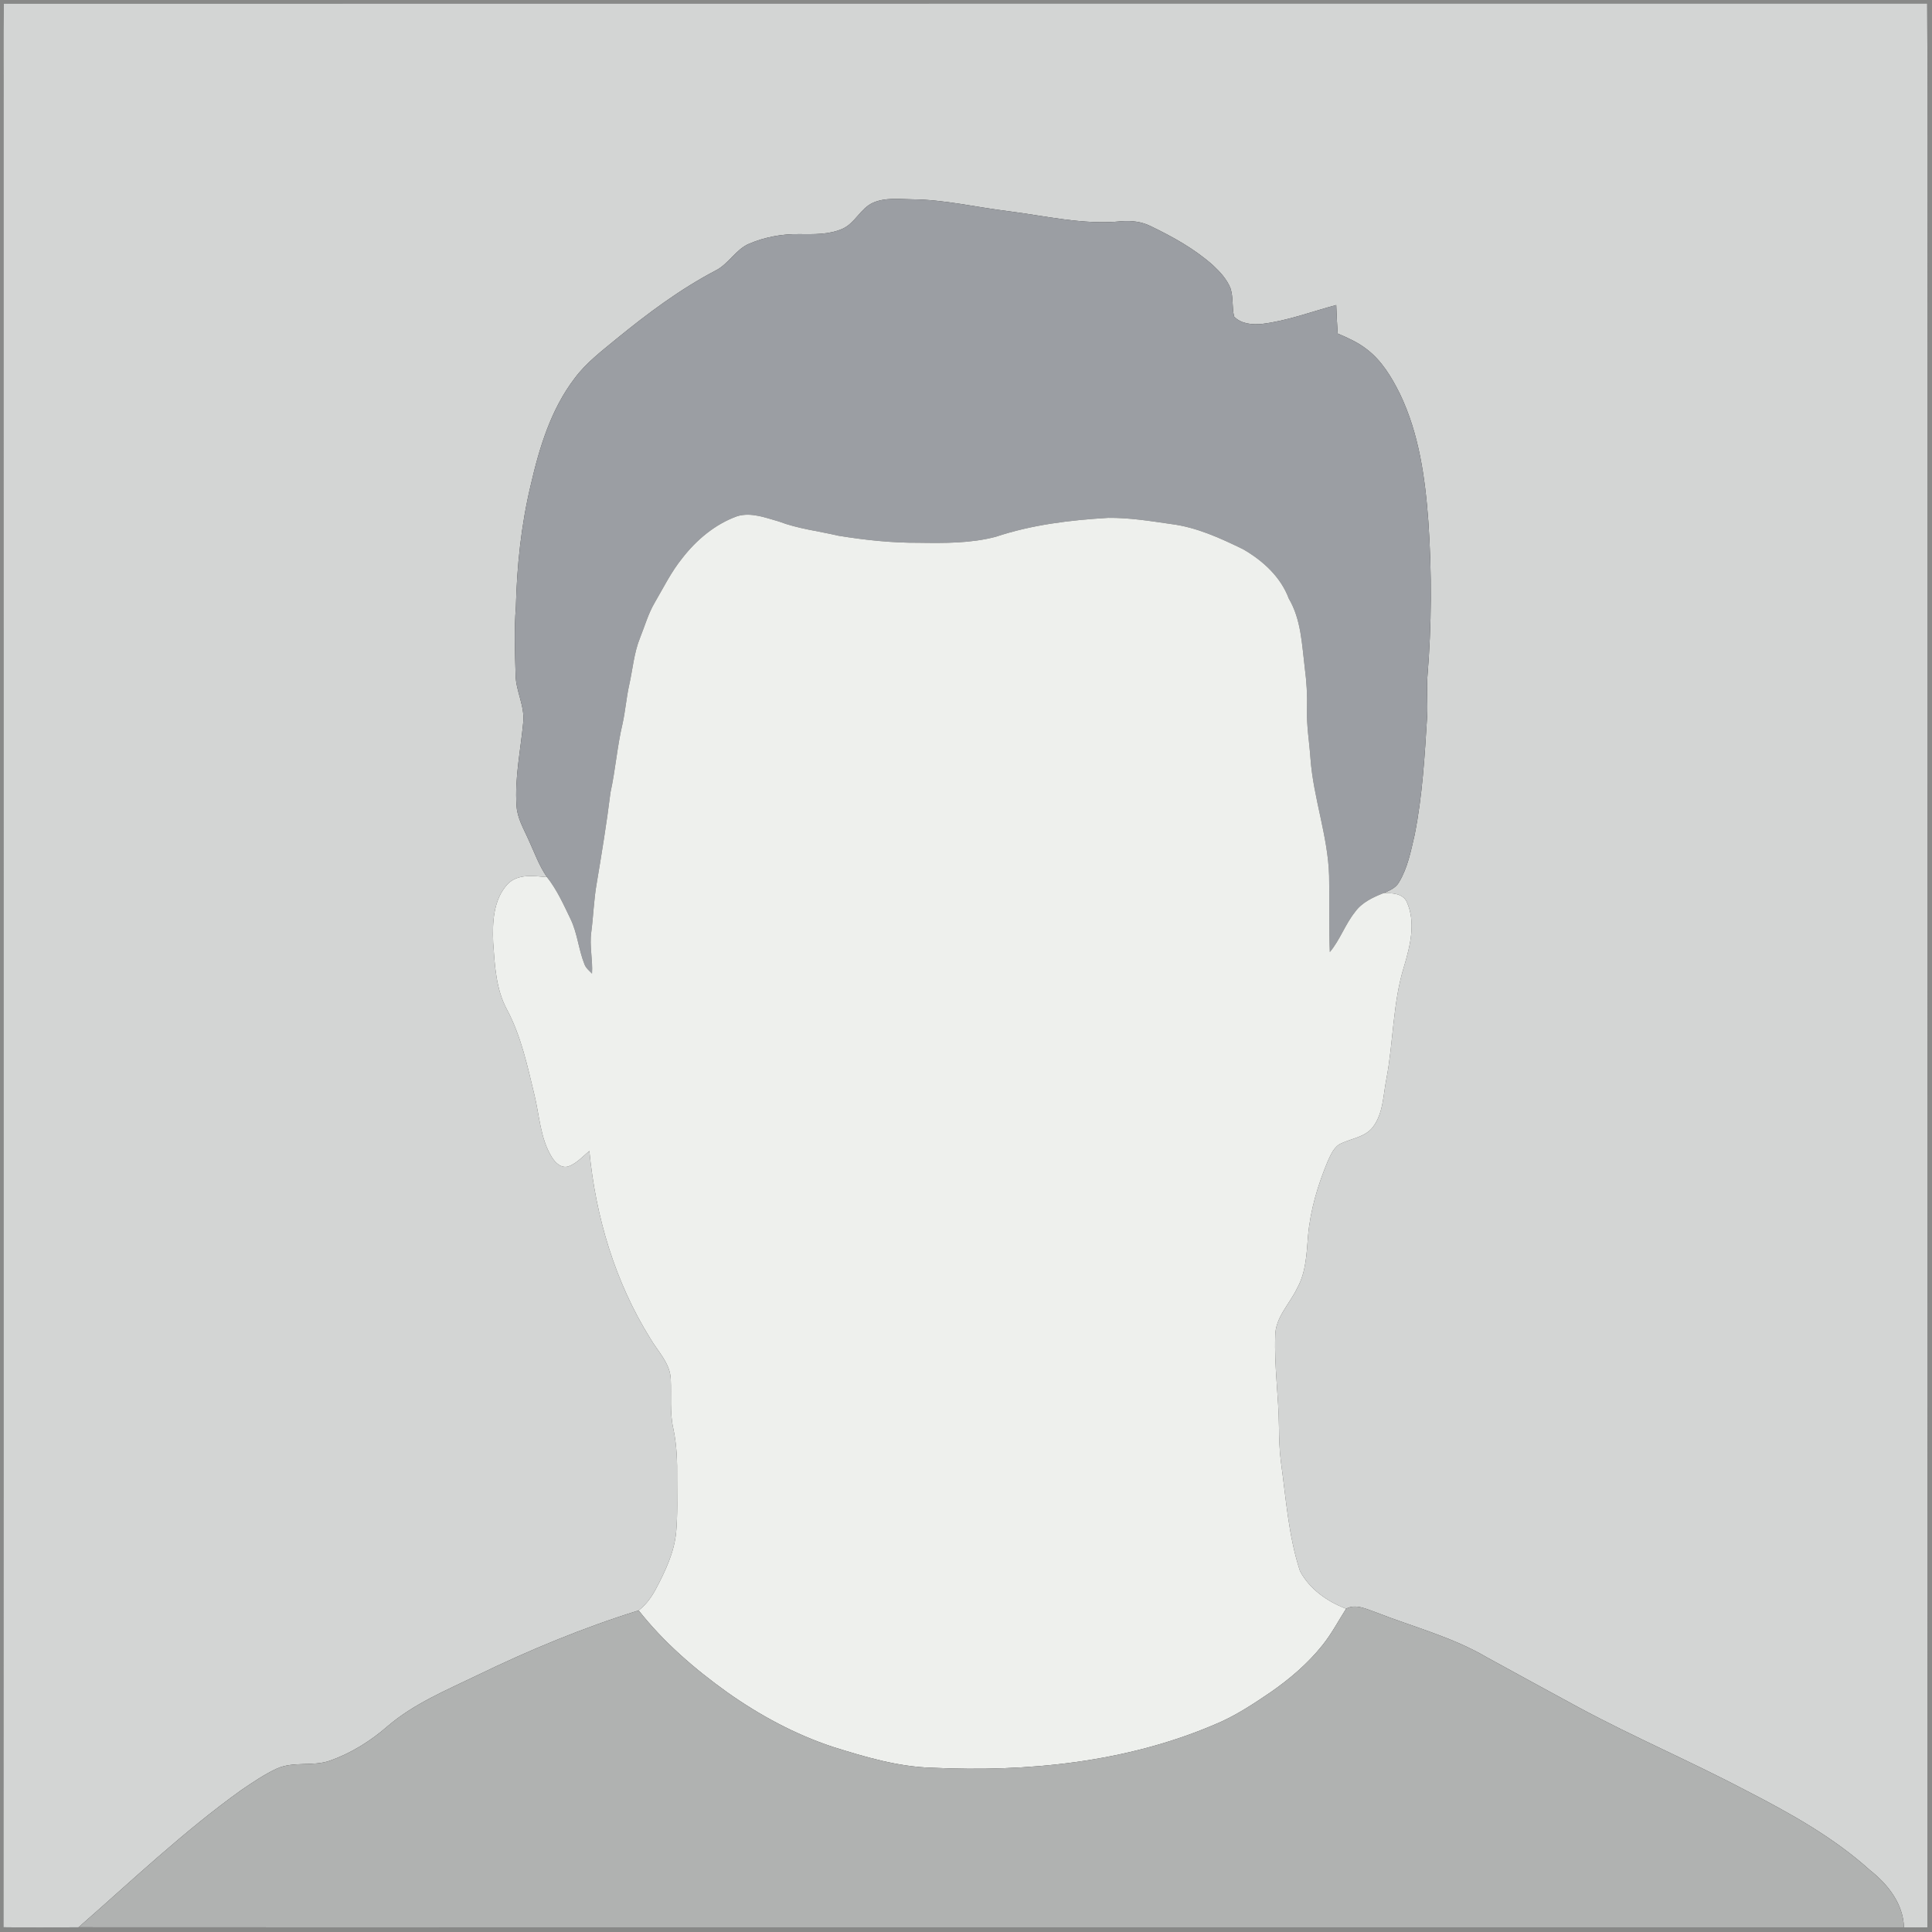 <?xml version="1.0" encoding="UTF-8" ?>
<!DOCTYPE svg PUBLIC "-//W3C//DTD SVG 1.1//EN" "http://www.w3.org/Graphics/SVG/1.1/DTD/svg11.dtd">
<svg width="856pt" height="856pt" viewBox="0 0 856 856" version="1.1" xmlns="http://www.w3.org/2000/svg">
<rect x="0" y="0" width="856" height="856" fill="#333333" stroke="none"/>
<g id="#9b9d9ccf">
<path fill="#9b9d9c" opacity="0.81" d=" M 0.00 0.00 L 856.00 0.00 L 856.00 856.00 L 0.00 856.00 L 0.00 0.00 M 1.69 1.60 C 1.40 17.07 1.64 32.55 1.56 48.02 C 1.53 316.65 1.63 585.28 1.52 853.90 C 12.61 854.05 23.71 854.04 34.81 853.91 C 304.40 854.04 573.99 853.95 843.57 853.96 C 847.04 853.98 850.51 853.99 853.98 854.00 C 854.02 623.66 853.99 393.32 854.00 162.98 C 853.90 109.17 854.20 55.36 853.85 1.55 C 569.80 1.61 285.74 1.51 1.69 1.60 Z" />
</g>
<g id="#d3d5d4ff">
<path fill="#d3d5d4" opacity="1.00" d=" M 1.69 1.60 C 285.74 1.51 569.80 1.61 853.85 1.55 C 854.20 55.36 853.90 109.17 854.00 162.98 C 853.99 393.32 854.02 623.66 853.98 854.00 C 850.51 853.99 847.04 853.98 843.57 853.96 C 843.27 843.44 836.41 834.83 828.50 828.59 C 812.43 814.11 793.41 803.52 774.29 793.66 C 749.64 780.63 723.95 769.71 699.41 756.47 C 685.81 749.14 672.28 741.68 658.73 734.28 C 643.43 725.28 626.08 720.82 609.65 714.39 C 605.46 712.95 600.76 710.44 596.42 712.76 C 588.11 709.62 580.16 704.05 575.98 696.06 C 570.80 680.34 569.78 663.68 567.49 647.39 C 566.85 642.28 566.73 637.13 566.66 631.99 C 566.52 618.64 564.55 605.34 565.01 591.98 C 564.97 583.73 571.40 577.75 574.73 570.73 C 578.65 563.68 578.92 555.47 579.54 547.63 C 580.54 536.14 583.90 524.97 588.33 514.36 C 589.73 511.40 591.12 507.91 594.36 506.54 C 599.08 504.34 604.96 503.75 608.32 499.31 C 612.89 493.24 612.82 485.25 614.25 478.10 C 617.41 461.50 617.05 444.30 622.12 428.07 C 624.82 418.98 627.37 408.72 623.32 399.66 C 621.55 395.73 616.67 395.65 613.00 395.70 C 615.56 394.61 618.38 393.47 619.83 390.92 C 623.68 384.54 625.11 377.10 626.77 369.94 C 630.25 352.50 631.25 334.69 632.34 316.97 C 632.61 311.28 632.03 305.58 632.43 299.89 C 634.32 276.98 634.42 253.92 632.85 230.98 C 631.45 211.75 628.72 192.17 620.31 174.61 C 616.62 167.16 612.19 159.72 605.44 154.64 C 601.60 151.65 597.12 149.67 592.68 147.77 C 592.39 143.57 592.19 139.36 592.04 135.14 C 581.11 138.07 570.41 142.16 559.11 143.52 C 554.88 143.93 549.87 143.53 546.79 140.26 C 545.81 136.15 546.50 131.78 545.19 127.73 C 543.58 123.71 540.57 120.45 537.45 117.54 C 529.25 110.24 519.57 104.88 509.72 100.15 C 505.79 98.18 501.33 97.71 496.99 98.02 C 480.04 99.77 463.28 95.64 446.55 93.54 C 432.37 91.81 418.36 88.41 404.02 88.31 C 398.29 88.23 392.22 87.44 386.81 89.82 C 381.26 92.31 378.91 98.79 373.38 101.32 C 367.29 104.04 360.46 103.77 353.94 103.73 C 346.45 103.62 338.91 105.04 332.00 107.95 C 325.90 110.51 322.82 117.03 316.94 119.93 C 301.18 128.21 286.86 138.93 273.10 150.16 C 266.58 155.55 259.70 160.73 254.62 167.59 C 244.09 181.37 238.96 198.31 235.13 214.99 C 230.90 232.64 229.02 250.79 228.57 268.92 C 227.77 278.93 228.17 288.98 228.45 299.01 C 228.52 306.19 232.57 312.74 231.83 320.00 C 230.70 332.29 228.01 344.55 228.86 356.95 C 229.11 362.34 231.95 367.03 234.08 371.83 C 236.70 377.48 238.78 383.45 242.35 388.62 C 236.45 388.10 229.38 387.01 224.84 391.78 C 218.53 398.69 218.13 408.75 218.50 417.62 C 219.22 427.70 219.70 438.25 224.63 447.33 C 230.91 459.10 233.67 472.26 236.78 485.11 C 239.03 494.33 239.37 504.33 244.45 512.62 C 245.97 515.13 248.67 517.82 251.90 516.78 C 255.54 515.41 258.20 512.39 261.12 509.94 C 263.90 539.14 272.53 567.97 288.08 592.96 C 291.45 598.78 296.92 603.93 297.19 611.05 C 297.53 618.35 296.68 625.75 298.32 632.96 C 299.87 640.20 300.10 647.61 300.00 654.99 C 299.97 662.96 300.30 670.96 299.57 678.91 C 298.72 687.78 294.84 695.96 290.74 703.75 C 288.79 707.45 286.31 710.96 282.96 713.53 C 258.37 721.17 234.53 731.07 211.37 742.30 C 197.72 748.90 183.42 754.81 171.78 764.78 C 164.24 771.37 155.57 776.78 146.10 780.13 C 138.50 782.75 130.04 780.27 122.63 783.61 C 117.11 786.17 112.06 789.64 107.02 793.04 C 81.38 811.39 58.50 833.19 34.81 853.91 C 23.71 854.04 12.61 854.05 1.52 853.90 C 1.63 585.28 1.53 316.65 1.56 48.02 C 1.64 32.55 1.40 17.07 1.69 1.60 Z" />
</g>
<g id="#9b9ea3ff">
<path fill="#9b9ea3" opacity="1.00" d=" M 386.81 89.82 C 392.22 87.44 398.29 88.23 404.02 88.31 C 418.36 88.41 432.37 91.81 446.55 93.54 C 463.28 95.64 480.04 99.77 496.99 98.02 C 501.33 97.71 505.79 98.18 509.72 100.15 C 519.57 104.88 529.25 110.24 537.45 117.54 C 540.57 120.45 543.58 123.71 545.19 127.73 C 546.50 131.78 545.81 136.15 546.79 140.26 C 549.87 143.53 554.88 143.93 559.11 143.52 C 570.41 142.16 581.11 138.07 592.04 135.14 C 592.19 139.36 592.39 143.57 592.68 147.77 C 597.12 149.67 601.60 151.65 605.44 154.64 C 612.19 159.72 616.62 167.16 620.31 174.61 C 628.72 192.17 631.45 211.75 632.85 230.98 C 634.42 253.92 634.32 276.98 632.43 299.89 C 632.03 305.58 632.61 311.28 632.34 316.97 C 631.25 334.69 630.25 352.50 626.77 369.94 C 625.11 377.10 623.68 384.54 619.83 390.92 C 618.38 393.47 615.56 394.61 613.00 395.70 C 608.27 397.58 603.34 399.85 600.31 404.14 C 595.95 409.62 593.71 416.44 589.20 421.82 C 588.78 410.54 589.13 399.25 588.88 387.97 C 588.37 370.36 581.91 353.62 580.63 336.10 C 580.13 328.73 578.83 321.41 579.09 314.00 C 579.27 307.98 578.89 301.95 578.11 295.98 C 576.82 285.54 576.52 274.51 571.02 265.20 C 567.44 255.59 559.53 248.41 550.84 243.38 C 540.67 238.42 530.14 233.58 518.80 232.17 C 509.59 230.84 500.34 229.34 491.01 229.44 C 474.16 230.43 457.25 232.47 441.18 237.83 C 430.07 240.76 418.44 240.65 407.03 240.48 C 395.13 240.56 383.24 239.27 371.51 237.37 C 362.67 235.29 353.54 234.29 345.02 231.03 C 339.13 229.38 332.83 226.87 326.69 228.69 C 316.87 232.20 308.60 239.17 302.27 247.33 C 297.39 253.37 293.96 260.37 290.06 267.04 C 287.21 271.89 285.69 277.36 283.60 282.55 C 280.85 289.30 280.34 296.64 278.73 303.68 C 277.49 309.33 277.06 315.11 275.81 320.75 C 273.42 330.76 272.70 341.07 270.48 351.12 C 268.81 364.66 266.60 378.13 264.34 391.59 C 263.10 398.67 262.91 405.88 261.97 413.00 C 261.11 419.11 262.68 425.22 262.30 431.36 C 261.07 430.08 259.58 428.93 258.96 427.22 C 256.35 420.73 255.86 413.57 252.82 407.24 C 249.72 400.82 246.80 394.25 242.35 388.62 C 238.78 383.45 236.70 377.48 234.08 371.83 C 231.95 367.03 229.11 362.34 228.86 356.95 C 228.01 344.55 230.70 332.29 231.83 320.00 C 232.57 312.74 228.52 306.19 228.45 299.01 C 228.17 288.98 227.77 278.93 228.57 268.92 C 229.02 250.79 230.90 232.64 235.13 214.99 C 238.96 198.31 244.09 181.37 254.62 167.59 C 259.70 160.73 266.58 155.55 273.10 150.16 C 286.86 138.93 301.18 128.21 316.94 119.93 C 322.82 117.03 325.90 110.51 332.00 107.95 C 338.91 105.04 346.45 103.62 353.94 103.73 C 360.46 103.77 367.29 104.04 373.38 101.32 C 378.91 98.79 381.26 92.31 386.81 89.82 Z" />
</g>
<g id="#eef0edff">
<path fill="#eef0ed" opacity="1.00" d=" M 326.69 228.69 C 332.83 226.87 339.13 229.38 345.02 231.03 C 353.54 234.29 362.67 235.29 371.51 237.37 C 383.24 239.27 395.13 240.56 407.03 240.48 C 418.44 240.65 430.07 240.76 441.18 237.83 C 457.25 232.47 474.16 230.43 491.01 229.44 C 500.34 229.34 509.59 230.84 518.80 232.17 C 530.14 233.58 540.67 238.42 550.84 243.38 C 559.53 248.41 567.44 255.59 571.02 265.20 C 576.52 274.51 576.82 285.54 578.11 295.98 C 578.89 301.95 579.27 307.98 579.09 314.00 C 578.83 321.41 580.13 328.73 580.63 336.10 C 581.91 353.62 588.37 370.36 588.88 387.97 C 589.13 399.25 588.78 410.54 589.20 421.82 C 593.71 416.44 595.95 409.62 600.31 404.14 C 603.34 399.85 608.27 397.58 613.00 395.70 C 616.67 395.65 621.55 395.73 623.32 399.66 C 627.37 408.72 624.82 418.98 622.12 428.07 C 617.05 444.30 617.41 461.50 614.25 478.10 C 612.82 485.25 612.89 493.24 608.32 499.31 C 604.96 503.75 599.08 504.34 594.36 506.54 C 591.12 507.91 589.73 511.40 588.33 514.36 C 583.90 524.97 580.54 536.14 579.54 547.63 C 578.92 555.47 578.65 563.68 574.73 570.73 C 571.40 577.75 564.97 583.73 565.01 591.98 C 564.55 605.34 566.52 618.64 566.66 631.99 C 566.73 637.13 566.85 642.28 567.49 647.39 C 569.78 663.68 570.80 680.34 575.98 696.06 C 580.16 704.05 588.11 709.62 596.42 712.76 C 592.96 718.19 589.96 723.93 585.91 728.96 C 579.43 737.09 571.42 743.90 562.90 749.81 C 555.01 755.17 546.99 760.48 538.12 764.10 C 498.83 780.87 455.33 785.20 412.99 783.23 C 397.88 782.82 383.29 778.46 368.98 773.97 C 352.24 768.43 336.56 759.95 322.19 749.78 C 307.68 739.39 294.04 727.59 282.96 713.53 C 286.31 710.96 288.79 707.45 290.74 703.75 C 294.84 695.96 298.72 687.78 299.57 678.91 C 300.30 670.96 299.97 662.96 300.00 654.99 C 300.10 647.61 299.87 640.20 298.32 632.96 C 296.68 625.75 297.53 618.35 297.19 611.05 C 296.92 603.93 291.45 598.78 288.08 592.96 C 272.53 567.97 263.90 539.14 261.12 509.94 C 258.20 512.39 255.54 515.41 251.90 516.78 C 248.67 517.82 245.97 515.13 244.45 512.62 C 239.37 504.33 239.03 494.33 236.78 485.11 C 233.67 472.26 230.91 459.10 224.63 447.33 C 219.70 438.25 219.22 427.70 218.50 417.62 C 218.13 408.75 218.53 398.69 224.84 391.78 C 229.38 387.01 236.45 388.10 242.35 388.62 C 246.80 394.25 249.72 400.82 252.82 407.24 C 255.86 413.57 256.35 420.73 258.96 427.22 C 259.58 428.93 261.07 430.08 262.30 431.36 C 262.68 425.22 261.11 419.11 261.97 413.00 C 262.91 405.88 263.10 398.67 264.34 391.59 C 266.60 378.13 268.81 364.66 270.48 351.12 C 272.70 341.07 273.42 330.76 275.81 320.75 C 277.06 315.11 277.49 309.33 278.73 303.68 C 280.34 296.64 280.85 289.30 283.60 282.55 C 285.69 277.36 287.21 271.89 290.06 267.04 C 293.96 260.37 297.39 253.37 302.27 247.33 C 308.60 239.17 316.87 232.20 326.69 228.69 Z" />
</g>
<g id="#b0b2b1ff">
<path fill="#b0b2b1" opacity="1.00" d=" M 596.42 712.76 C 600.76 710.44 605.46 712.95 609.65 714.39 C 626.08 720.82 643.43 725.28 658.73 734.28 C 672.28 741.68 685.81 749.14 699.41 756.47 C 723.95 769.71 749.64 780.63 774.29 793.66 C 793.41 803.52 812.43 814.11 828.50 828.59 C 836.41 834.83 843.27 843.44 843.57 853.96 C 573.99 853.95 304.40 854.04 34.81 853.91 C 58.50 833.19 81.38 811.39 107.02 793.04 C 112.06 789.64 117.11 786.17 122.63 783.61 C 130.04 780.27 138.50 782.75 146.10 780.13 C 155.57 776.78 164.24 771.37 171.78 764.78 C 183.42 754.81 197.72 748.90 211.37 742.30 C 234.53 731.07 258.37 721.17 282.96 713.53 C 294.04 727.59 307.68 739.39 322.19 749.78 C 336.56 759.95 352.24 768.43 368.98 773.97 C 383.29 778.46 397.88 782.82 412.99 783.23 C 455.33 785.20 498.83 780.87 538.12 764.10 C 546.99 760.48 555.01 755.17 562.90 749.81 C 571.42 743.90 579.43 737.09 585.91 728.96 C 589.96 723.93 592.96 718.19 596.42 712.76 Z" />
</g>
</svg>
